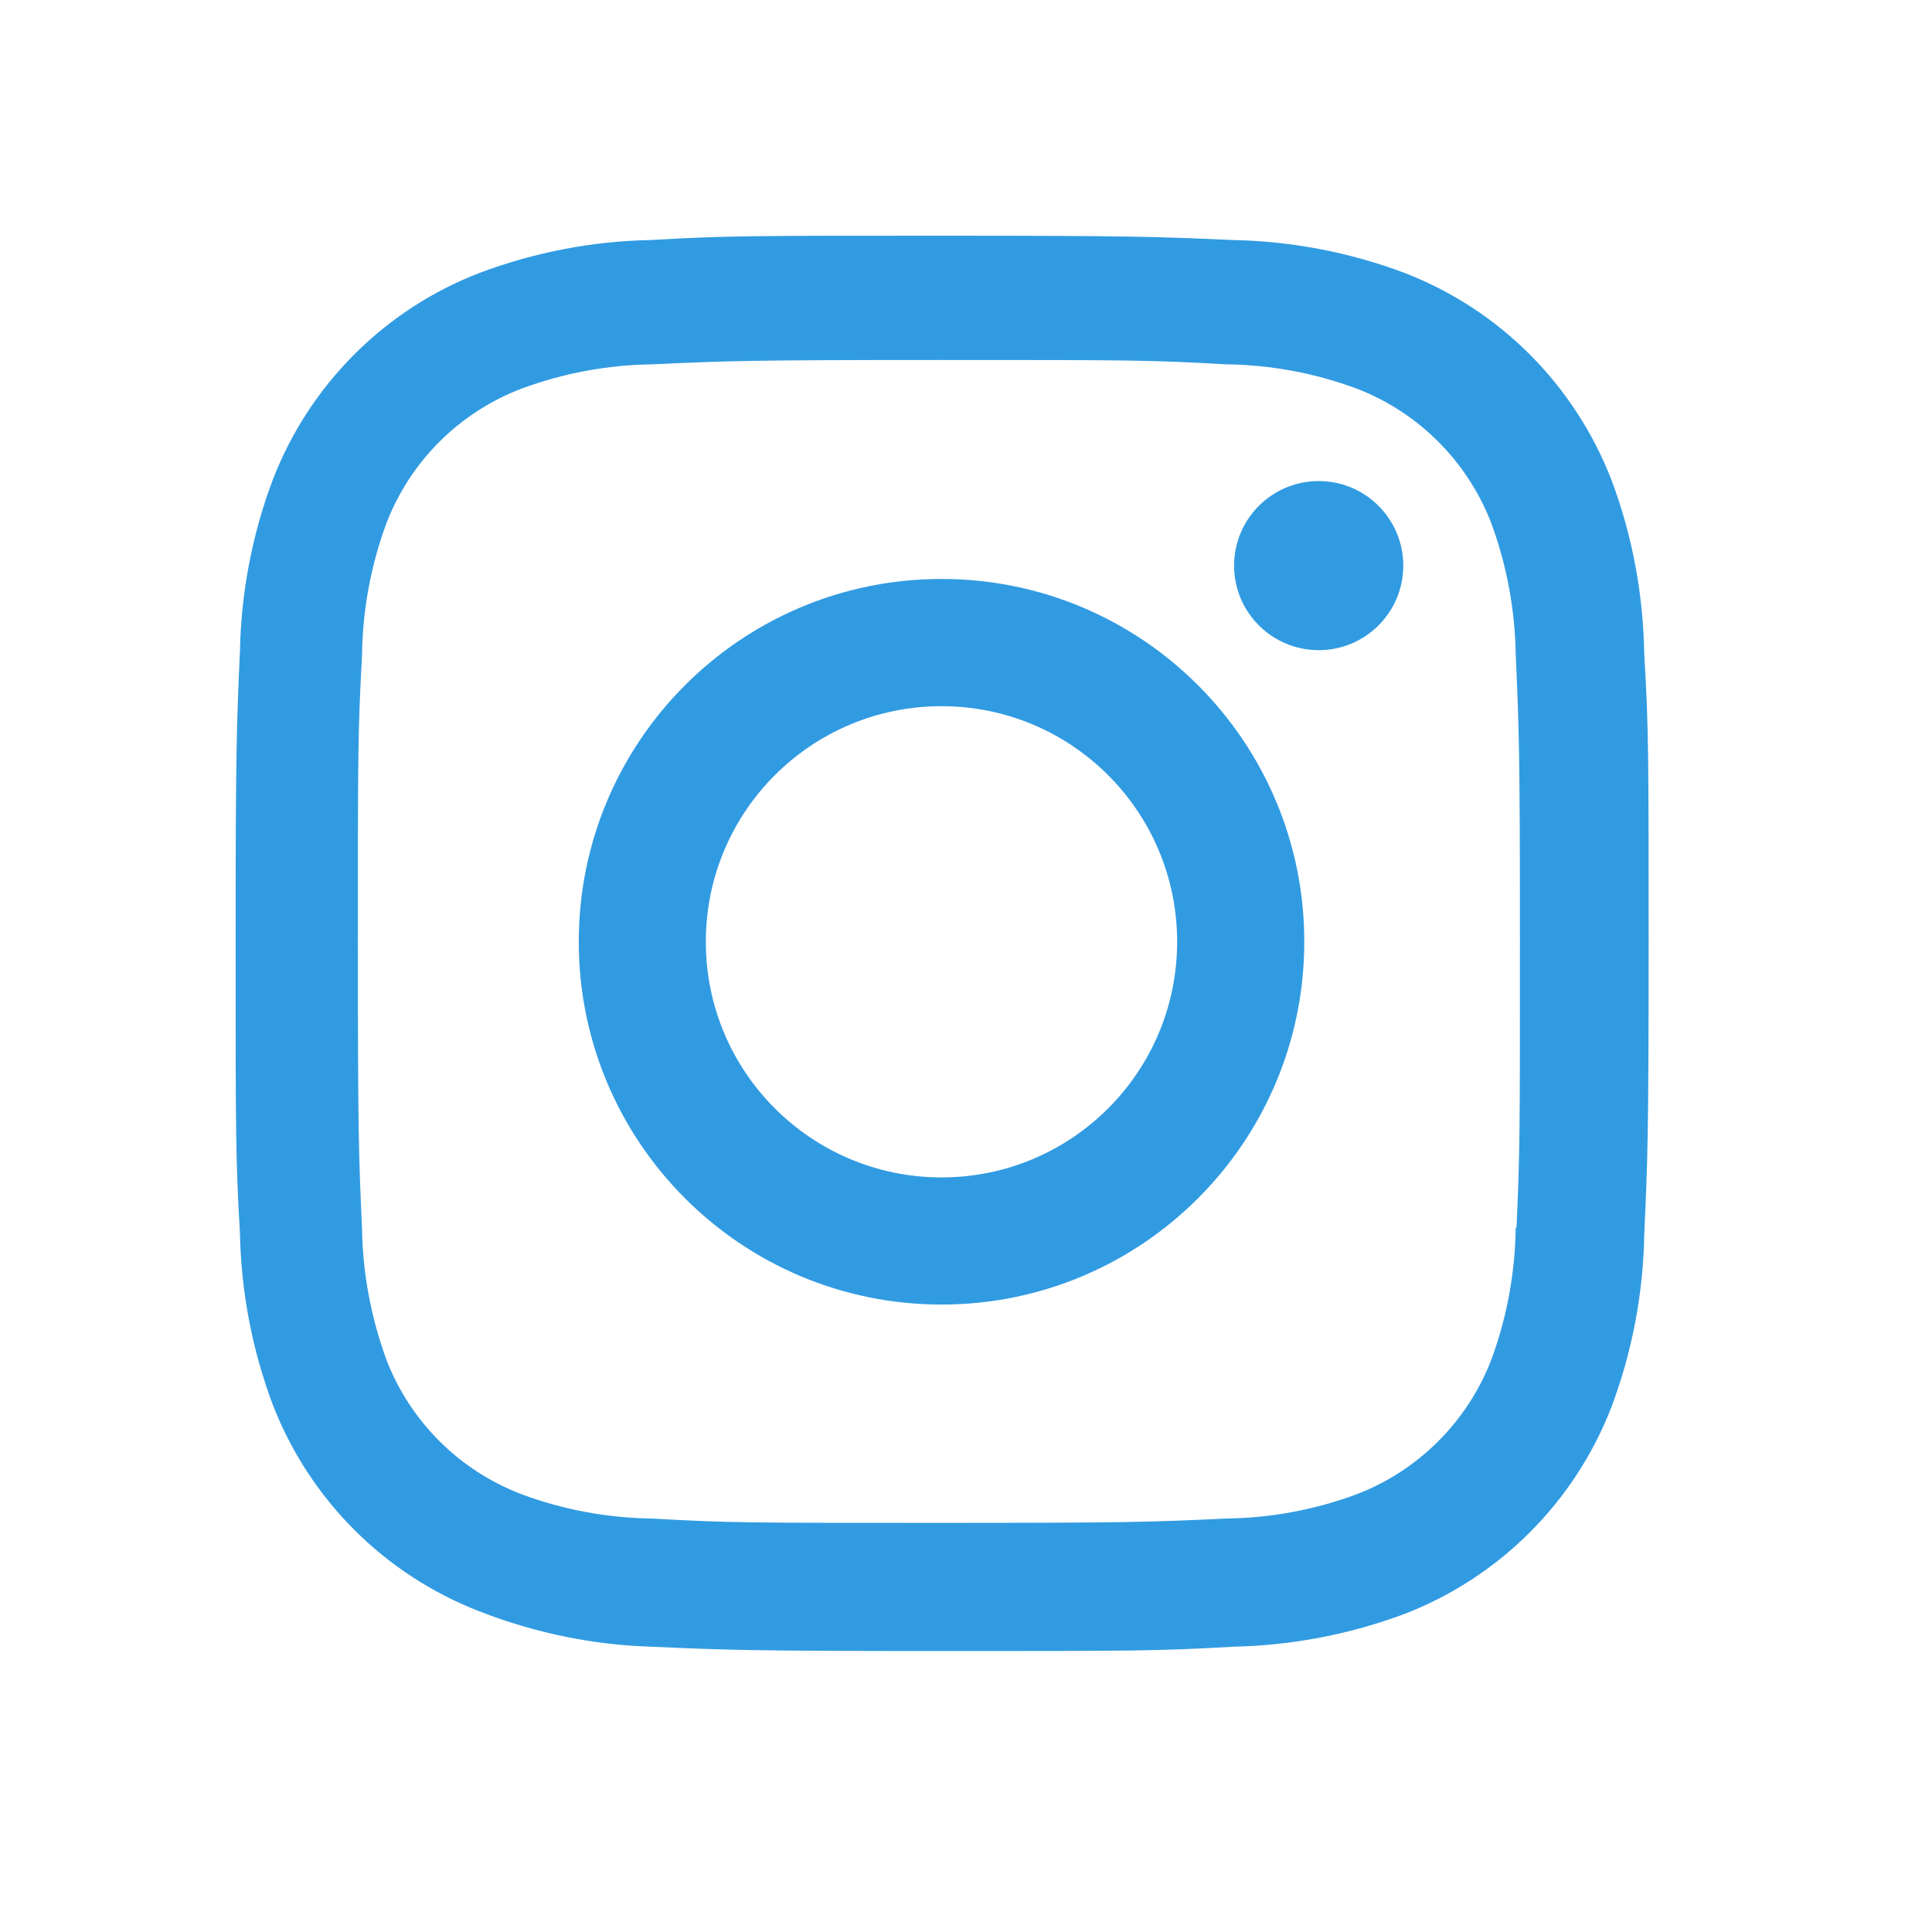 <svg width="21" height="21" viewBox="0 0 21 21" fill="none" xmlns="http://www.w3.org/2000/svg">
<path d="M10.234 6.293C8.056 6.293 6.291 8.059 6.291 10.236C6.291 12.415 8.056 14.18 10.234 14.18C12.411 14.18 14.177 12.415 14.177 10.236C14.177 8.059 12.411 6.293 10.234 6.293ZM10.234 12.798C8.819 12.798 7.672 11.651 7.672 10.237C7.672 8.822 8.819 7.676 10.234 7.676C11.649 7.676 12.795 8.822 12.795 10.237C12.795 11.651 11.649 12.798 10.234 12.798Z" fill="#319BE2"/>
<path d="M14.334 7.067C14.841 7.067 15.253 6.656 15.253 6.148C15.253 5.64 14.841 5.229 14.334 5.229C13.826 5.229 13.414 5.64 13.414 6.148C13.414 6.656 13.826 7.067 14.334 7.067Z" fill="#319BE2"/>
<path d="M17.514 5.212C17.113 4.181 16.299 3.365 15.268 2.967C14.671 2.742 14.041 2.622 13.403 2.609C12.582 2.573 12.322 2.562 10.239 2.562C8.156 2.562 7.889 2.562 7.074 2.609C6.438 2.621 5.808 2.742 5.211 2.967C4.179 3.365 3.365 4.181 2.966 5.212C2.741 5.809 2.621 6.438 2.608 7.076C2.572 7.897 2.561 8.157 2.561 10.241C2.561 12.324 2.561 12.589 2.608 13.405C2.621 14.043 2.741 14.673 2.966 15.271C3.366 16.301 4.18 17.116 5.212 17.515C5.806 17.747 6.436 17.879 7.076 17.899C7.897 17.935 8.158 17.946 10.24 17.946C12.323 17.946 12.59 17.946 13.405 17.899C14.042 17.886 14.672 17.765 15.269 17.542C16.301 17.142 17.115 16.327 17.515 15.296C17.739 14.699 17.86 14.069 17.872 13.431C17.909 12.611 17.92 12.351 17.92 10.267C17.92 8.183 17.92 7.919 17.872 7.103C17.861 6.456 17.742 5.816 17.514 5.212ZM16.475 13.342C16.469 13.833 16.38 14.32 16.209 14.782C15.949 15.453 15.419 15.983 14.749 16.241C14.293 16.411 13.812 16.5 13.325 16.506C12.514 16.544 12.286 16.553 10.208 16.553C8.129 16.553 7.916 16.553 7.091 16.506C6.605 16.5 6.122 16.411 5.667 16.241C4.994 15.984 4.461 15.454 4.201 14.782C4.034 14.326 3.943 13.844 3.935 13.358C3.899 12.548 3.89 12.319 3.89 10.242C3.89 8.163 3.89 7.951 3.935 7.124C3.941 6.633 4.03 6.147 4.201 5.685C4.461 5.012 4.994 4.482 5.667 4.225C6.122 4.056 6.605 3.966 7.091 3.96C7.902 3.923 8.129 3.913 10.208 3.913C12.287 3.913 12.5 3.913 13.325 3.96C13.812 3.966 14.293 4.055 14.749 4.225C15.419 4.483 15.949 5.014 16.209 5.685C16.377 6.141 16.467 6.622 16.475 7.109C16.511 7.92 16.521 8.148 16.521 10.226C16.521 12.304 16.521 12.527 16.484 13.343H16.475V13.342Z" fill="#319BE2"/>
</svg>
